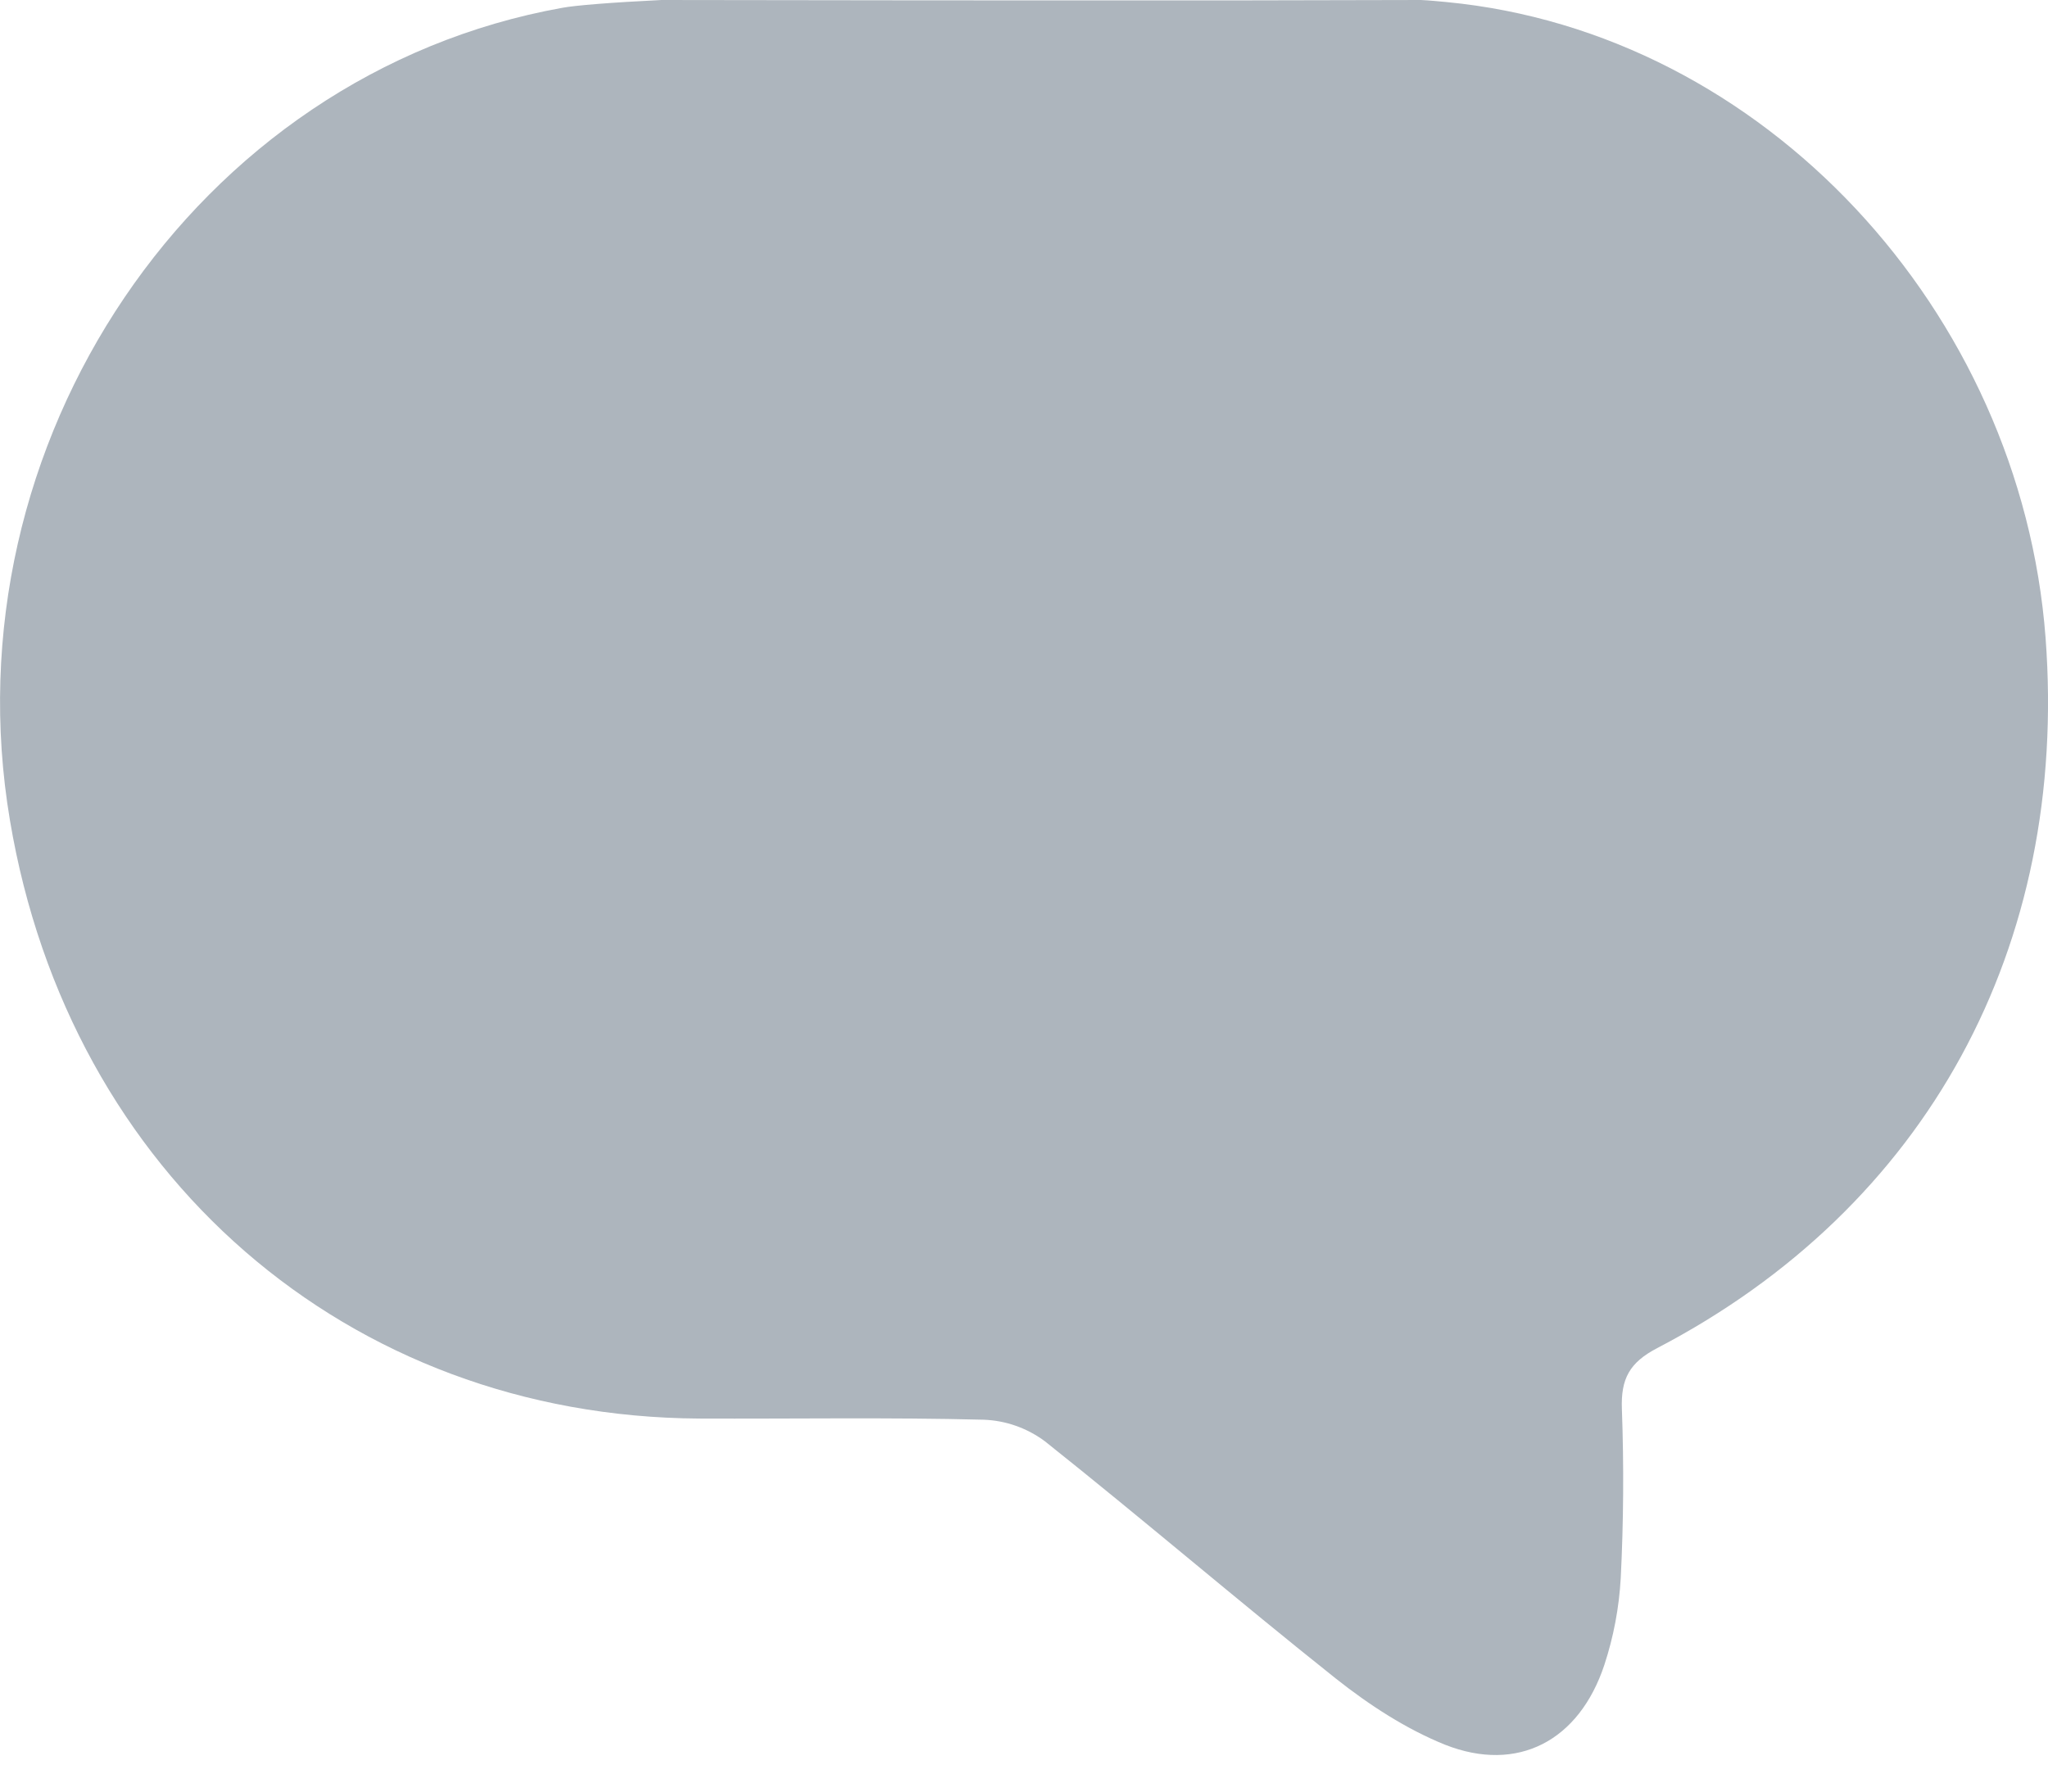 <?xml version="1.0" encoding="UTF-8"?>
<svg width="16px" height="14px" viewBox="0 0 16 14" version="1.1" xmlns="http://www.w3.org/2000/svg" xmlns:xlink="http://www.w3.org/1999/xlink">
    <!-- Generator: Sketch 51.2 (57519) - http://www.bohemiancoding.com/sketch -->
    <title>comment</title>
    <desc>Created with Sketch.</desc>
    <defs></defs>
    <g id="Components" stroke="none" stroke-width="1" fill="none" fill-rule="evenodd">
        <g id="Icon-Set" transform="translate(-491, -411)" fill-rule="nonzero">
            <g id="comment" transform="translate(487, 406)">
                <rect id="Rectangle" x="0" y="0" width="24" height="24"></rect>
                <path d="M15.3,5.016 C15.234,5.01 15.168,5.003 15.1,5 C14.15,5.003 13.2,5.004 12.25,5.003 C12.009,5.003 10.681,5.003 9.168,5 C8.778,5.019 8.493,5.042 8.393,5.061 C5.521,5.576 3.581,8.467 4.078,11.412 C4.543,14.179 6.718,16.069 9.462,16.085 C10.203,16.088 10.943,16.075 11.684,16.094 C11.857,16.1 12.025,16.159 12.165,16.264 C12.928,16.871 13.671,17.508 14.434,18.115 C14.696,18.323 14.987,18.512 15.29,18.634 C15.856,18.857 16.337,18.605 16.534,18.01 C16.606,17.791 16.649,17.563 16.662,17.332 C16.684,16.894 16.687,16.452 16.671,16.011 C16.662,15.774 16.731,15.647 16.946,15.535 C19.056,14.434 20.162,12.397 19.981,9.983 C19.787,7.431 17.781,5.253 15.3,5.016 Z" id="Shape" fill="#ADB5BD"></path>
            </g>
        </g>
    </g>
</svg>